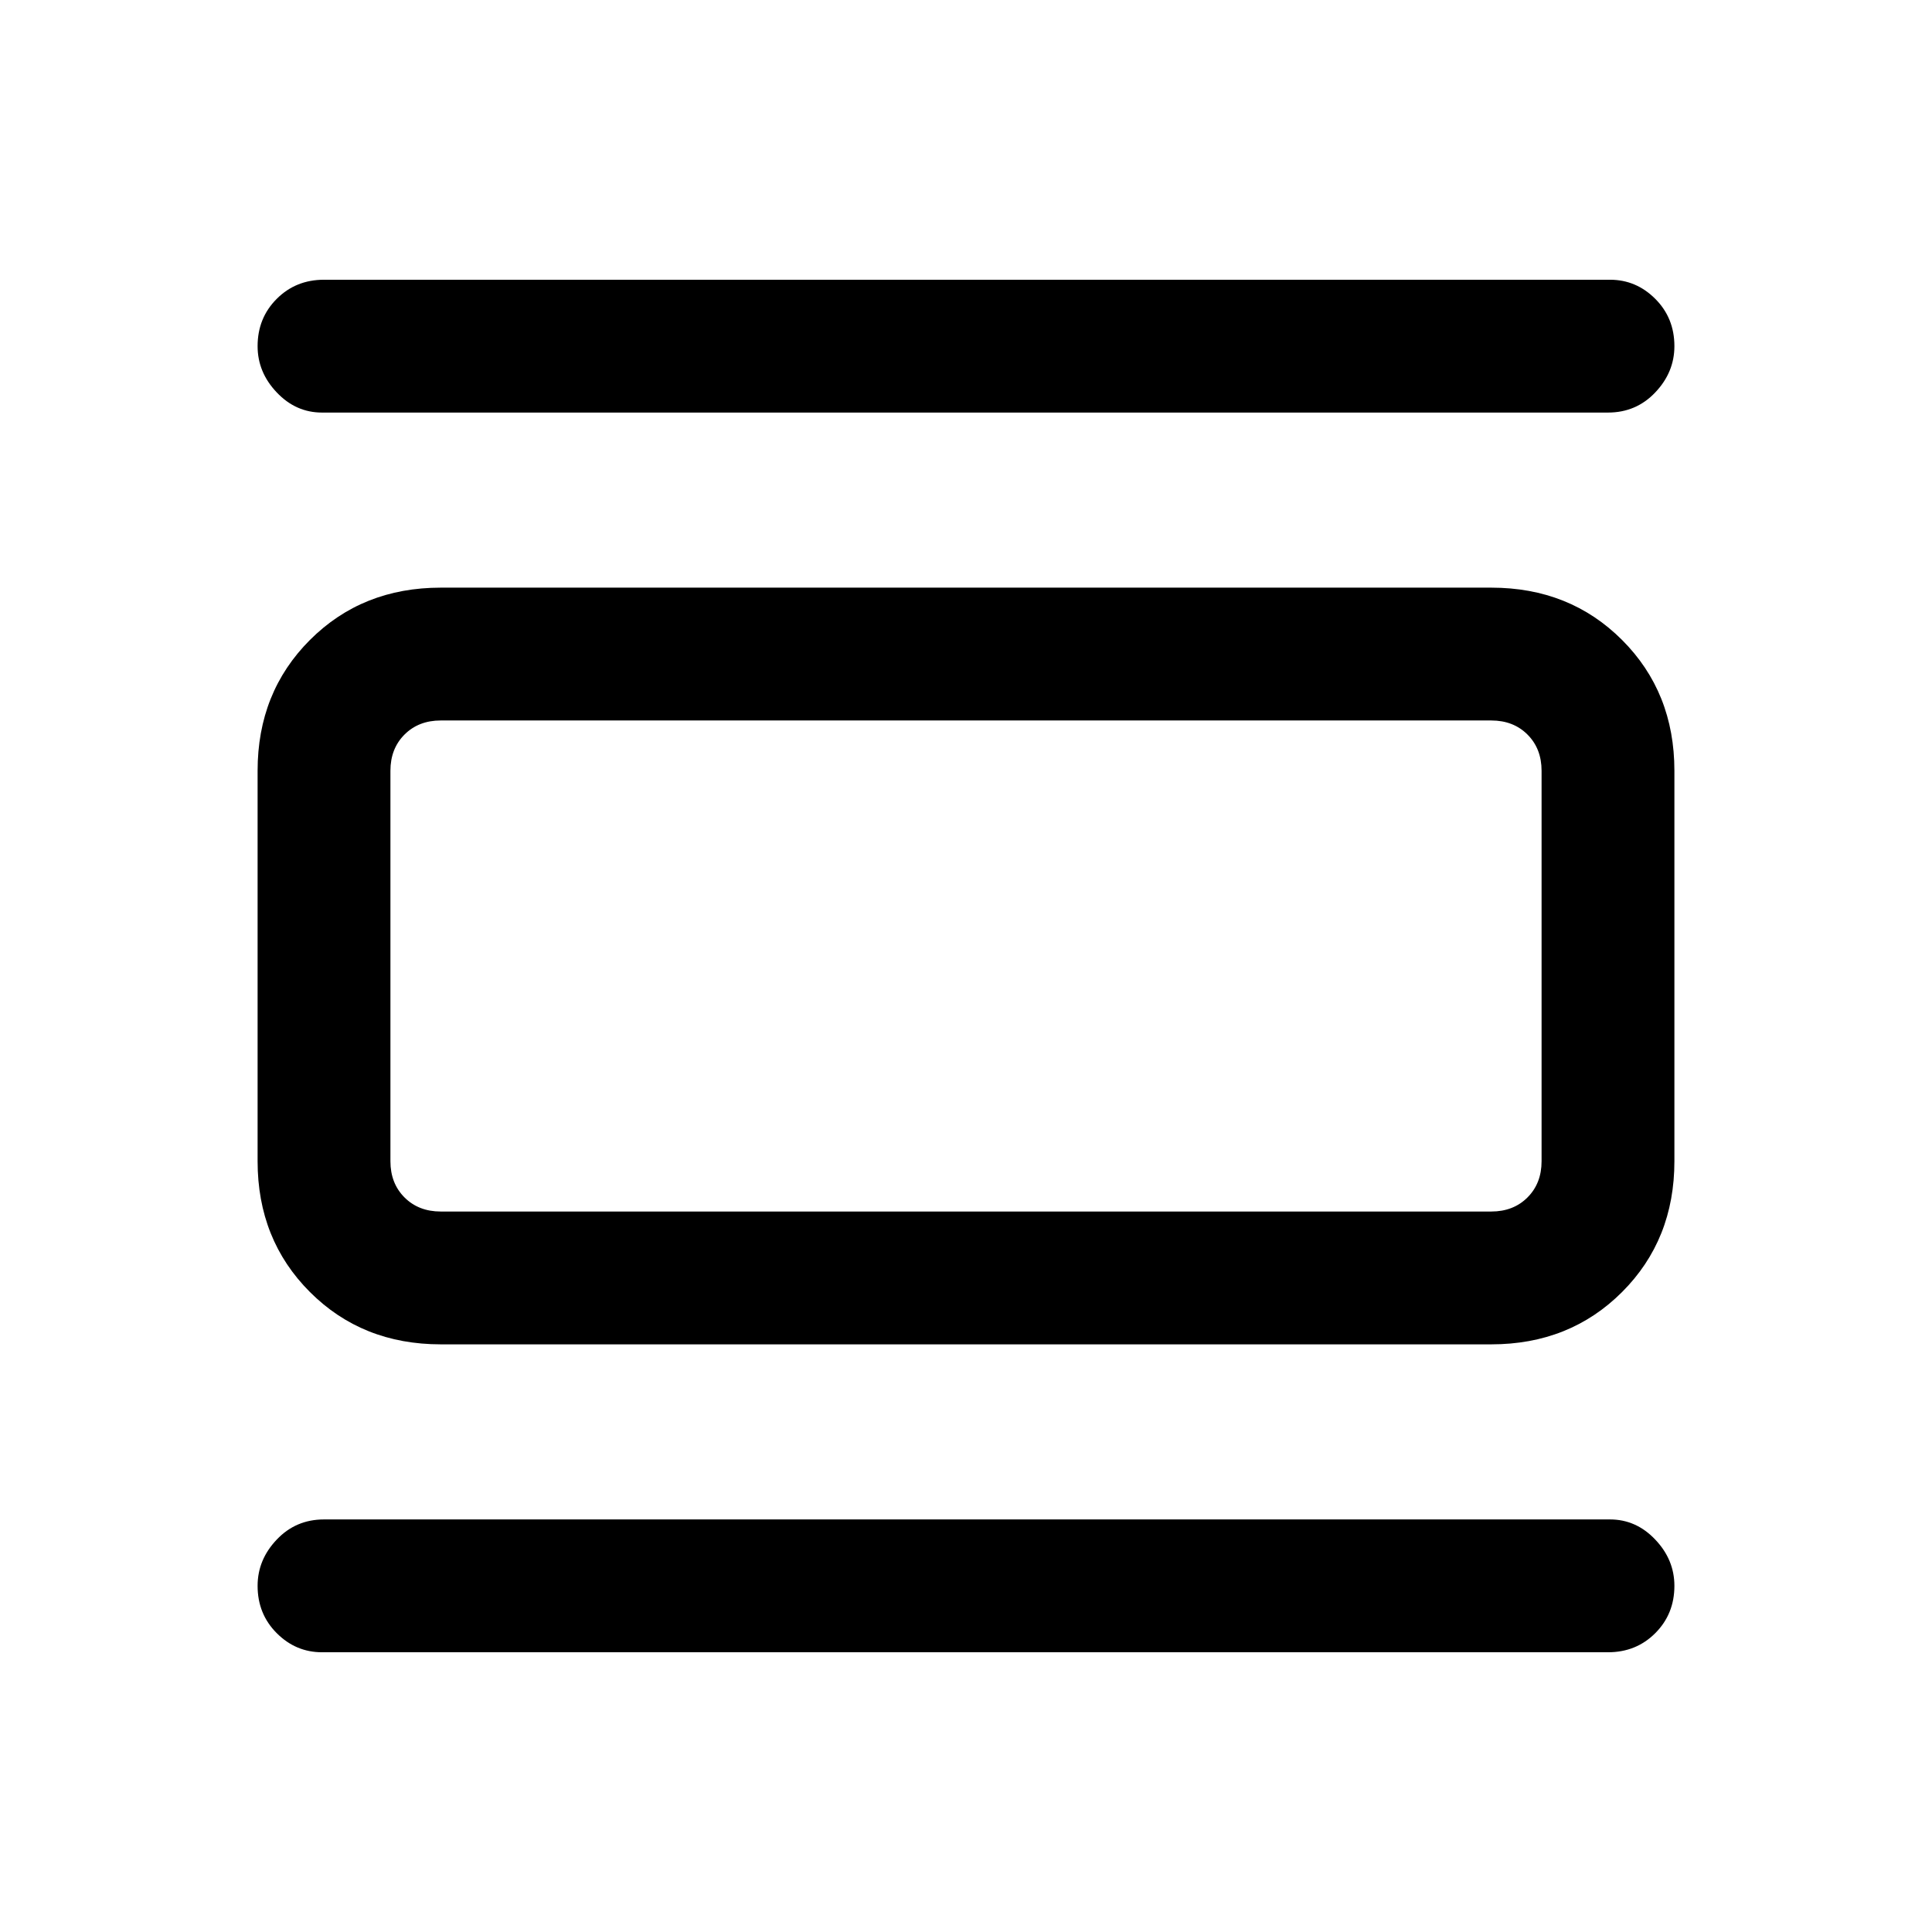 <svg xmlns="http://www.w3.org/2000/svg" height="24" width="24"><path d="M5.475 16.7Q4.5 16.7 3.85 16.05Q3.2 15.4 3.2 14.425V9.575Q3.2 8.6 3.85 7.95Q4.5 7.3 5.475 7.3H18.525Q19.5 7.3 20.15 7.95Q20.8 8.6 20.8 9.575V14.425Q20.8 15.4 20.15 16.05Q19.5 16.7 18.525 16.7ZM5.475 15.05H18.525Q18.8 15.05 18.975 14.875Q19.15 14.7 19.15 14.425V9.575Q19.15 9.3 18.975 9.125Q18.8 8.95 18.525 8.95H5.475Q5.2 8.95 5.025 9.125Q4.85 9.3 4.85 9.575V14.425Q4.85 14.7 5.025 14.875Q5.2 15.05 5.475 15.05ZM4 5.125Q3.675 5.125 3.438 4.875Q3.2 4.625 3.2 4.3Q3.2 3.95 3.438 3.712Q3.675 3.475 4.025 3.475H20Q20.325 3.475 20.562 3.712Q20.8 3.95 20.8 4.3Q20.8 4.625 20.562 4.875Q20.325 5.125 19.975 5.125ZM4 20.525Q3.675 20.525 3.438 20.288Q3.2 20.05 3.2 19.7Q3.2 19.375 3.438 19.125Q3.675 18.875 4.025 18.875H20Q20.325 18.875 20.562 19.125Q20.8 19.375 20.8 19.7Q20.8 20.05 20.562 20.288Q20.325 20.525 19.975 20.525ZM4.85 8.95H5.475Q5.2 8.95 5.025 9.125Q4.85 9.3 4.85 9.575V14.425Q4.85 14.7 5.025 14.875Q5.2 15.05 5.475 15.05H4.85Q4.85 15.05 4.85 14.875Q4.85 14.7 4.85 14.425V9.575Q4.85 9.3 4.85 9.125Q4.85 8.95 4.85 8.95Z"/></svg>